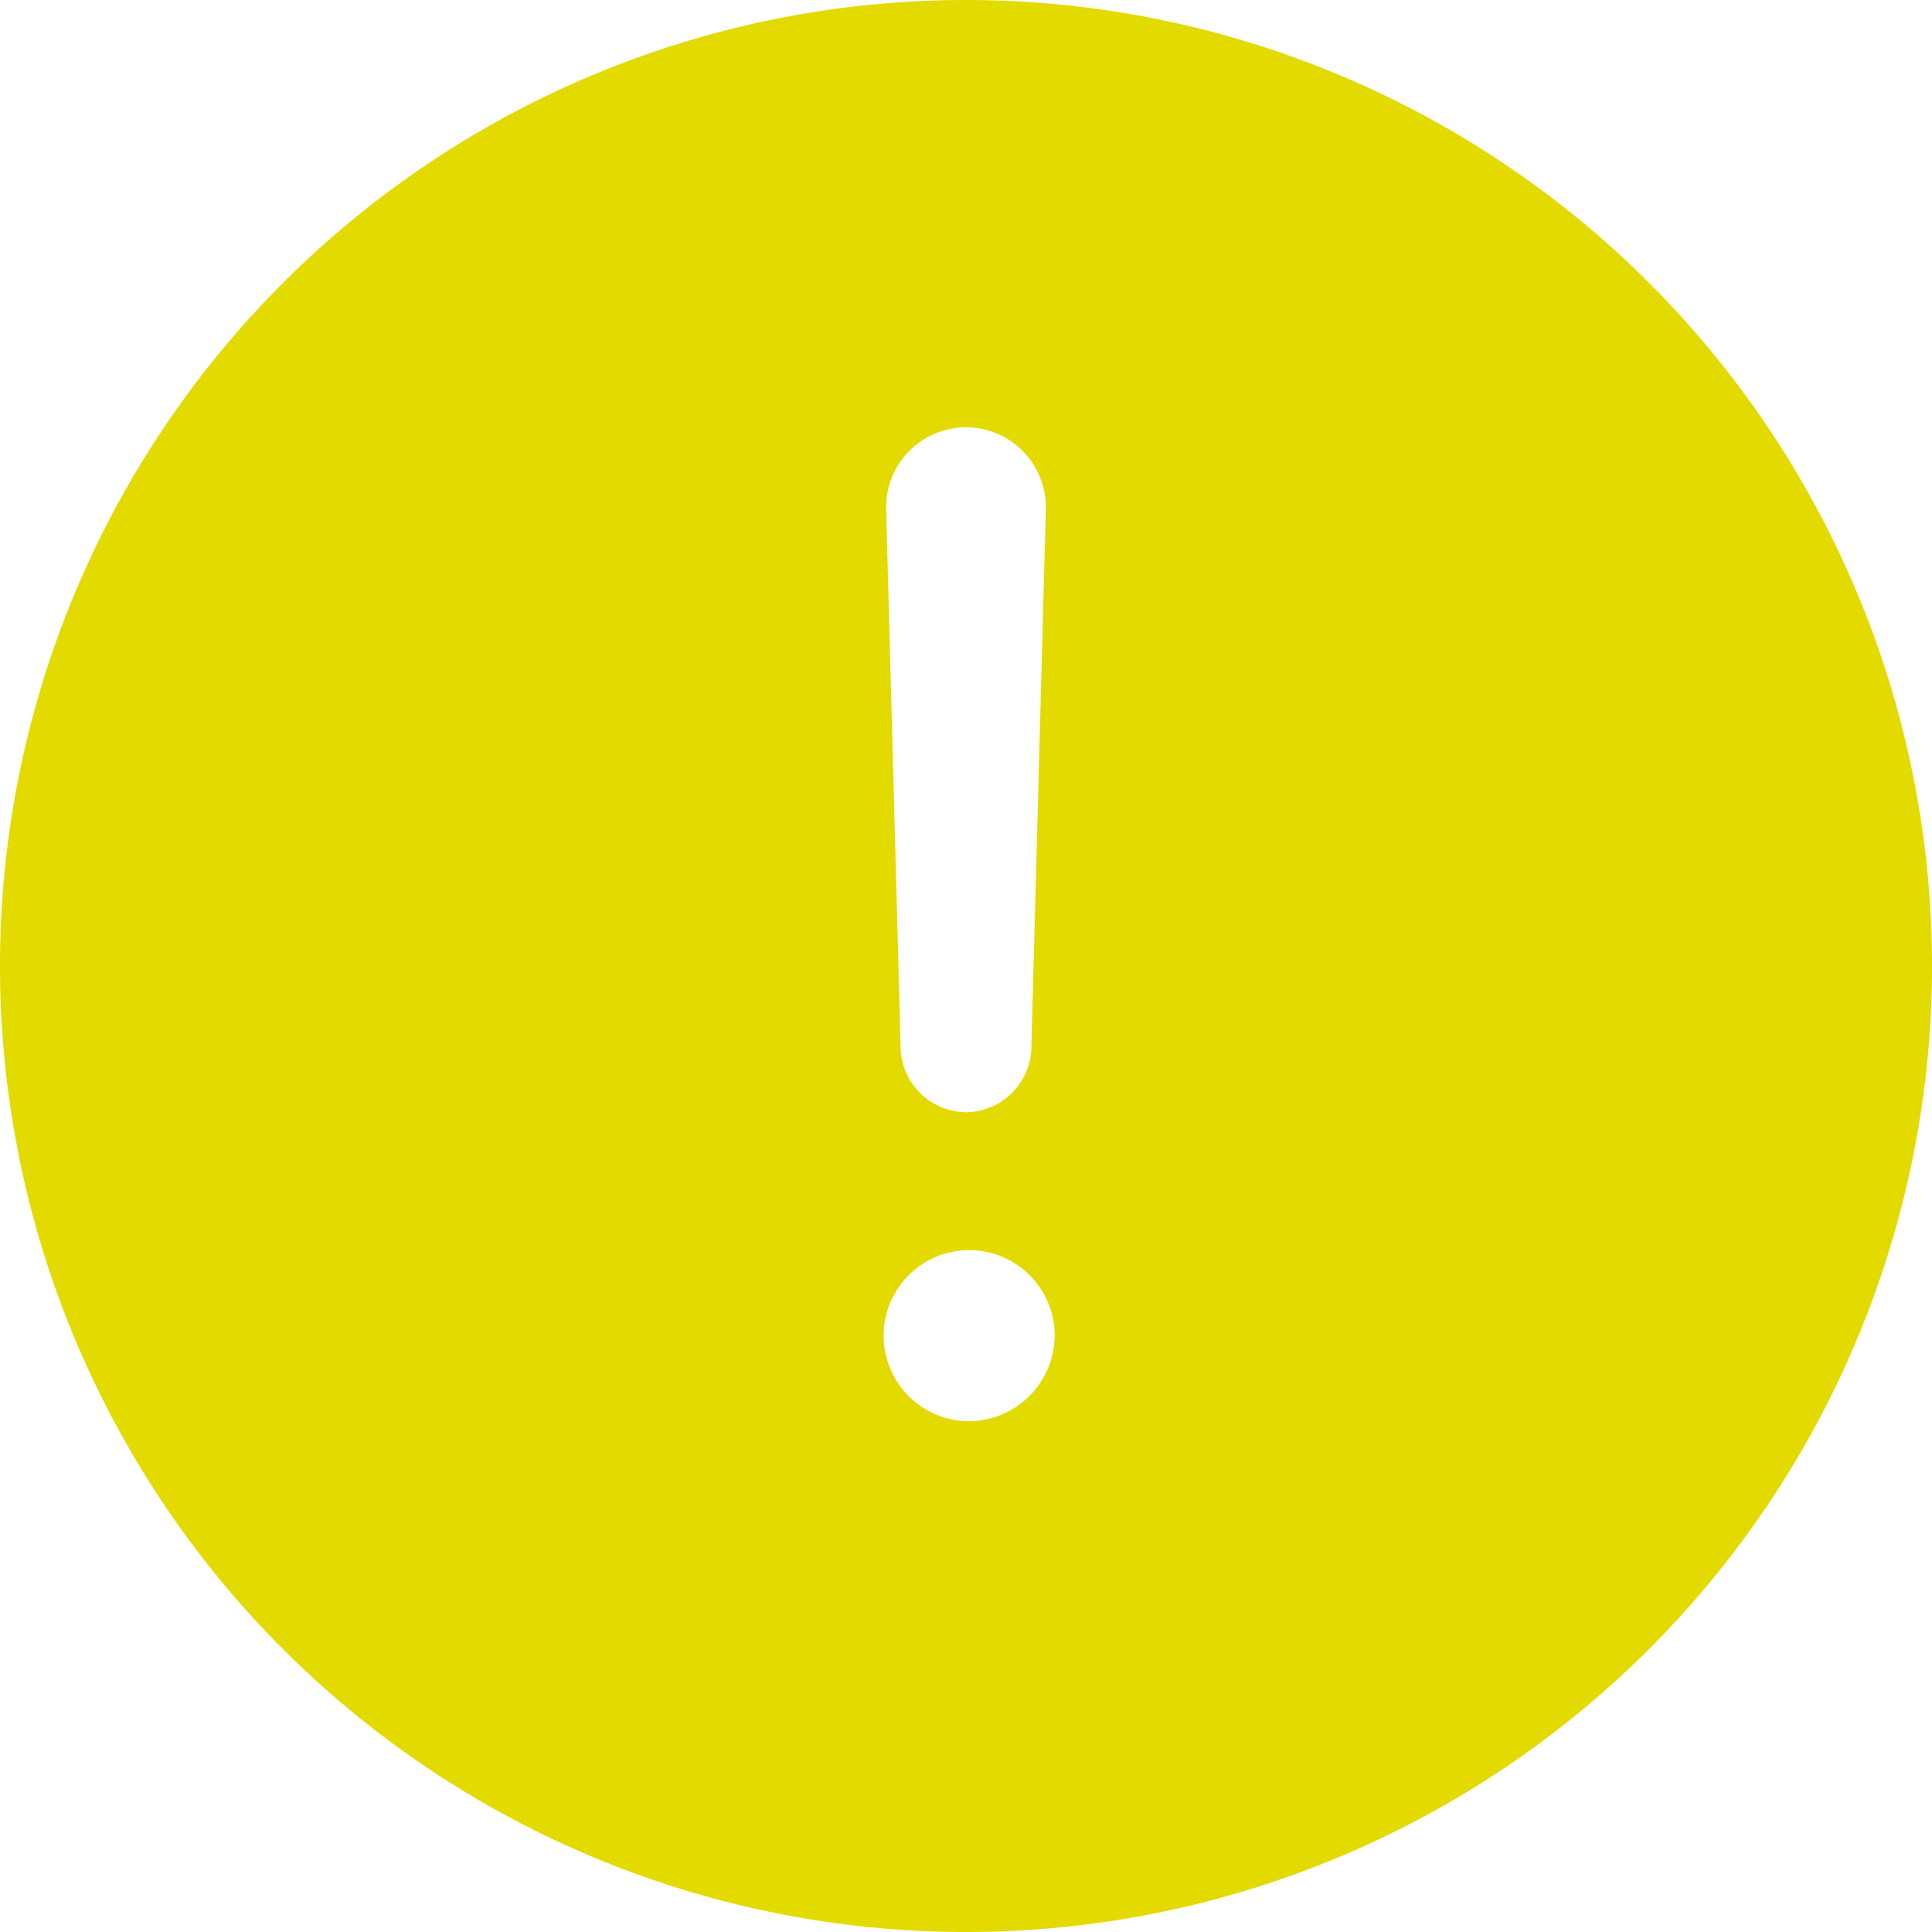 <svg xmlns="http://www.w3.org/2000/svg" width="29.25" height="29.25" viewBox="0 0 29.25 29.25">
  <path id="Icon_ionic-ios-alert" data-name="Icon ionic-ios-alert" d="M18,3.375A14.625,14.625,0,1,0,32.625,18,14.623,14.623,0,0,0,18,3.375Zm1.209,7.706-.218,8.093A1.006,1.006,0,0,1,18,20.215h0a1.006,1.006,0,0,1-.991-1.041l-.218-8.093A1.211,1.211,0,0,1,18,9.844h0A1.211,1.211,0,0,1,19.209,11.081ZM18,24.891A1.295,1.295,0,1,1,19.343,23.6,1.306,1.306,0,0,1,18,24.891Z" transform="translate(-3.375 -3.375)" fill="#e3da00"/>
</svg>
